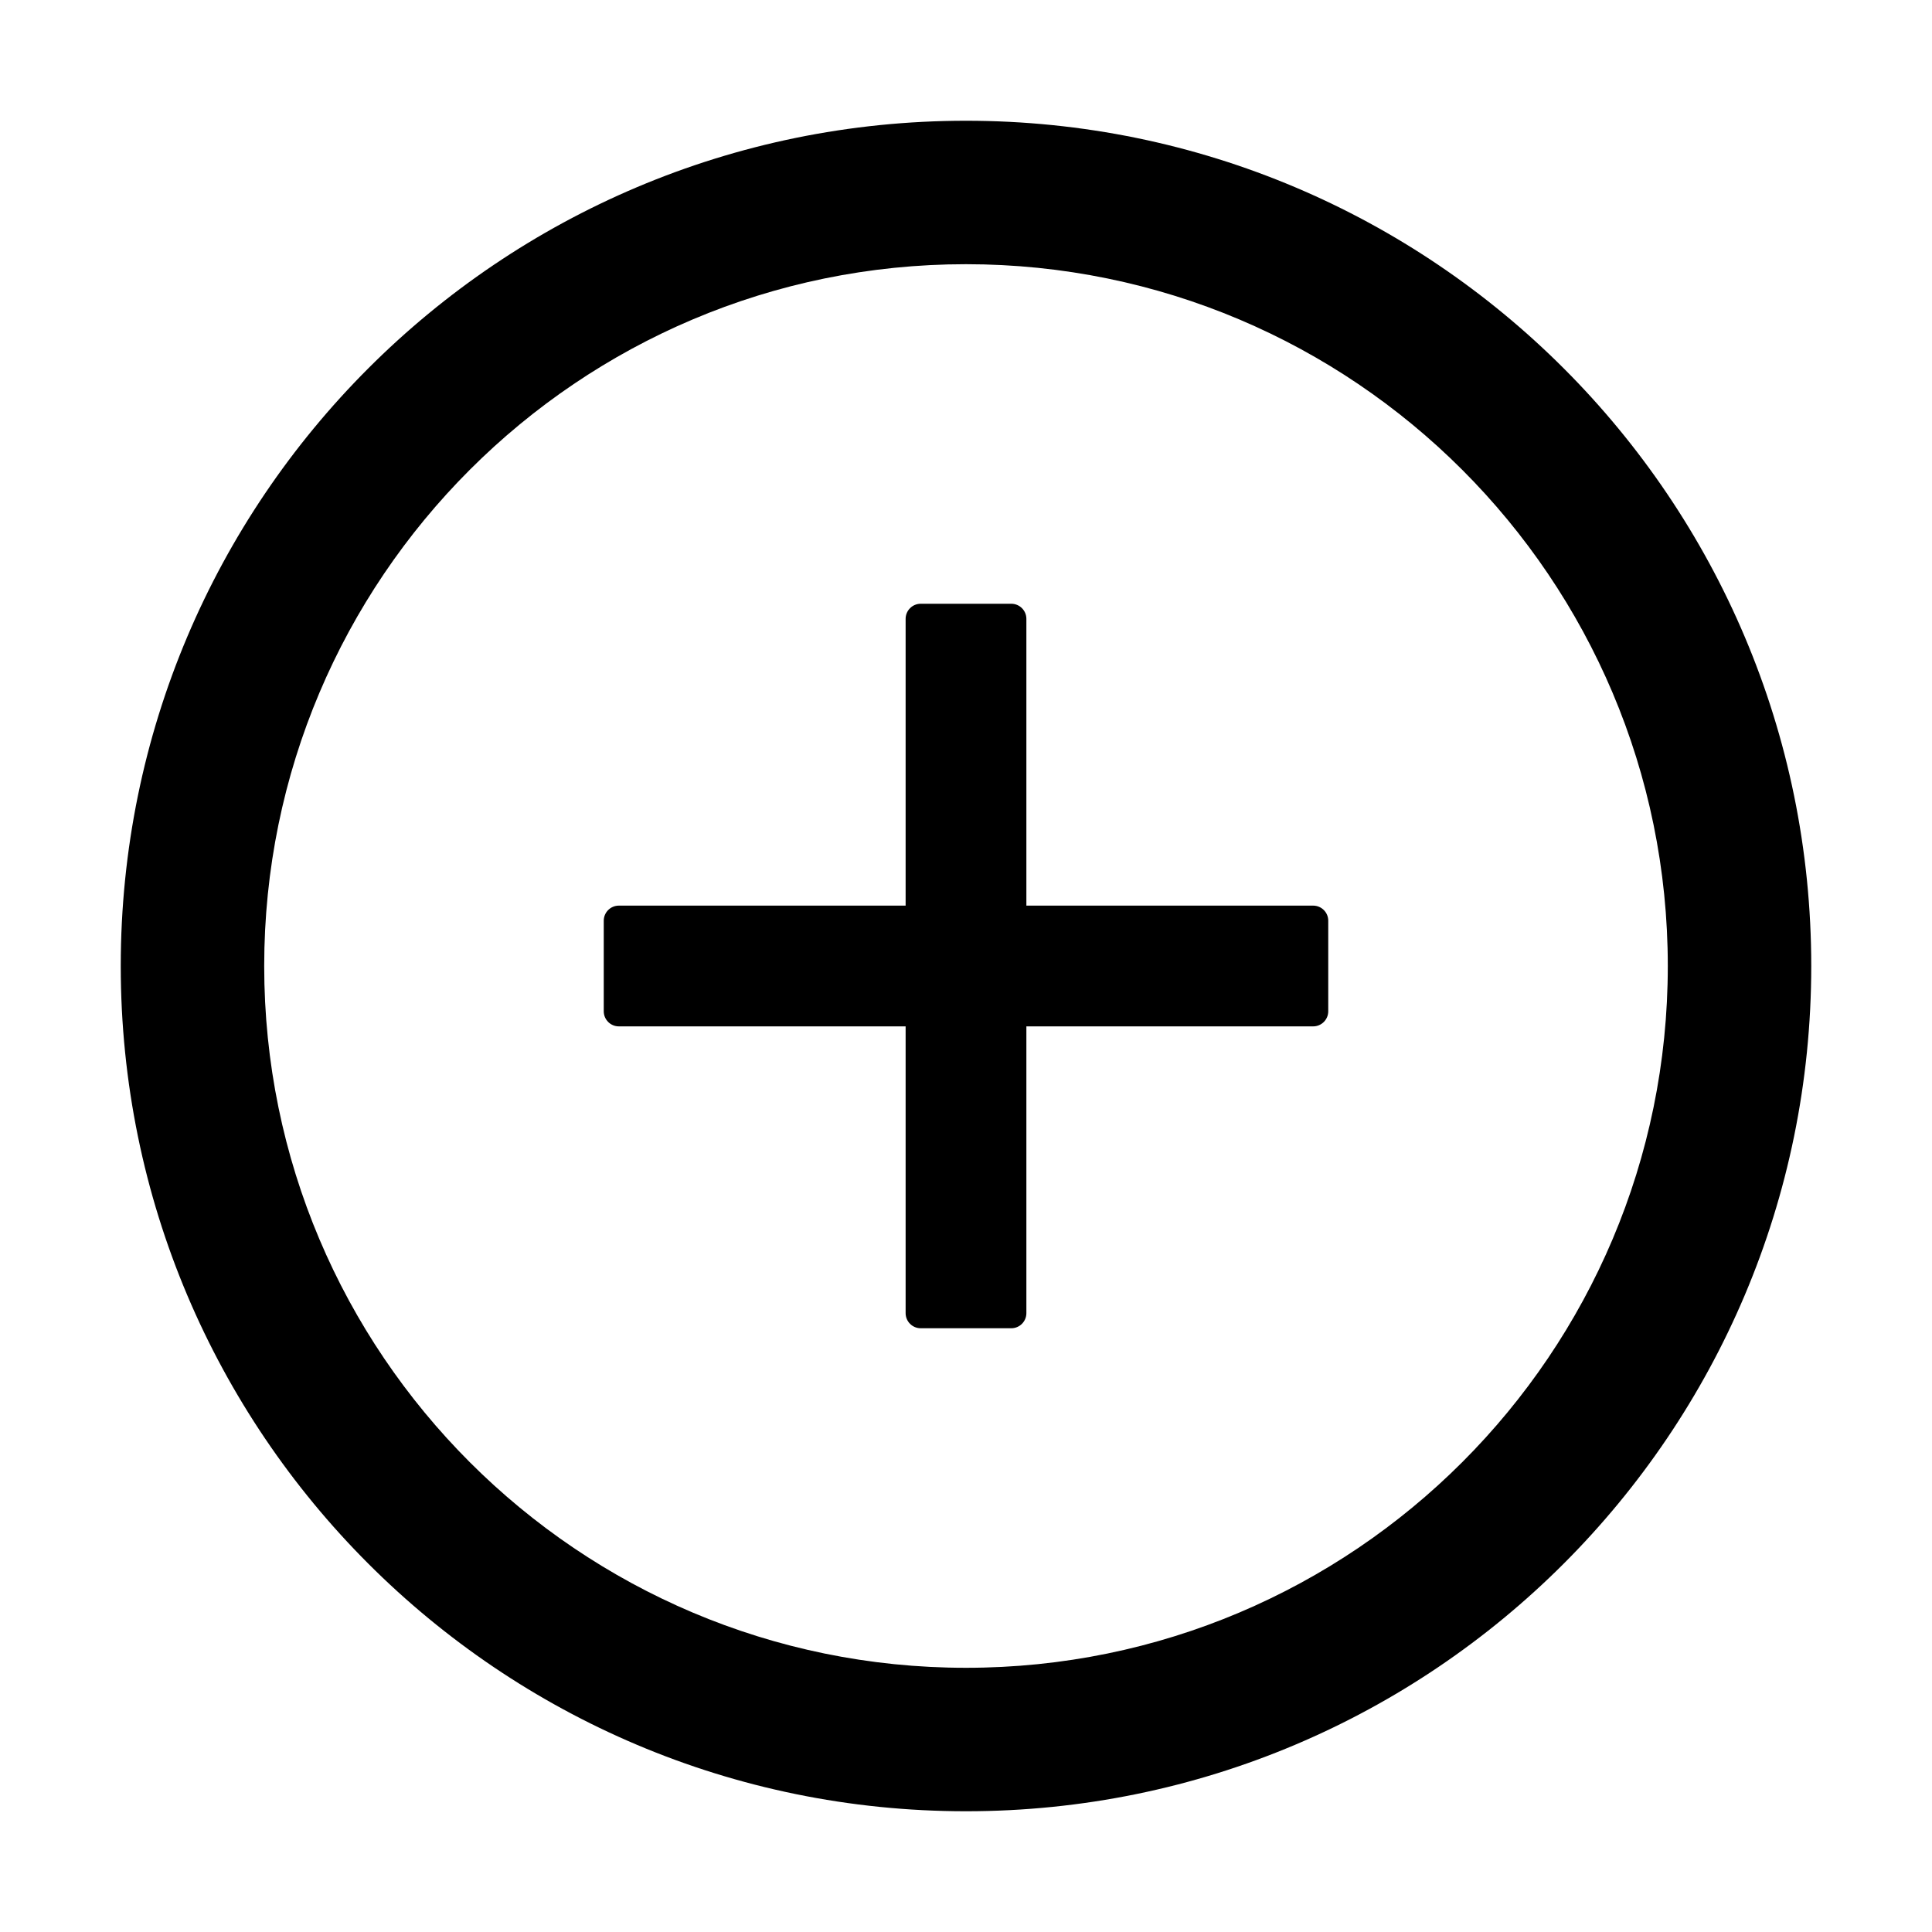 <?xml version="1.0" encoding="UTF-8"?>
<svg width="16px" height="16px" viewBox="0 0 16 16" version="1.1" xmlns="http://www.w3.org/2000/svg" xmlns:xlink="http://www.w3.org/1999/xlink">
    <!-- Generator: Sketch 56.3 (81716) - https://sketch.com -->
    <desc>icon/16/添加</desc>
    
    <g id="icon/16/添加" stroke="none" stroke-width="1"  fill-rule="evenodd">
        <g id="plus-circle" fill-rule="nonzero">
            <rect id="矩形" opacity="0" x="0" y="0" width="16" height="16"></rect>
            <path d="M10.875,7.5 L8.5,7.5 L8.5,5.125 C8.5,5.056 8.444,5 8.375,5 L7.625,5 C7.556,5 7.5,5.056 7.5,5.125 L7.5,7.5 L5.125,7.5 C5.056,7.5 5,7.556 5,7.625 L5,8.375 C5,8.444 5.056,8.5 5.125,8.5 L7.5,8.5 L7.5,10.875 C7.5,10.944 7.556,11 7.625,11 L8.375,11 C8.444,11 8.5,10.944 8.5,10.875 L8.5,8.5 L10.875,8.5 C10.944,8.5 11,8.444 11,8.375 L11,7.625 C11,7.556 10.944,7.5 10.875,7.5 Z" id="路径" ></path>
            <path d="M8,1 C4.134,1 1,4.134 1,8 C1,11.866 4.134,15 8,15 C11.866,15 15,11.866 15,8 C15,4.134 11.866,1 8,1 Z M8,13.812 C4.791,13.812 2.188,11.209 2.188,8 C2.188,4.791 4.791,2.188 8,2.188 C11.209,2.188 13.812,4.791 13.812,8 C13.812,11.209 11.209,13.812 8,13.812 Z" id="形状" ></path>
        </g>
    </g>
</svg>